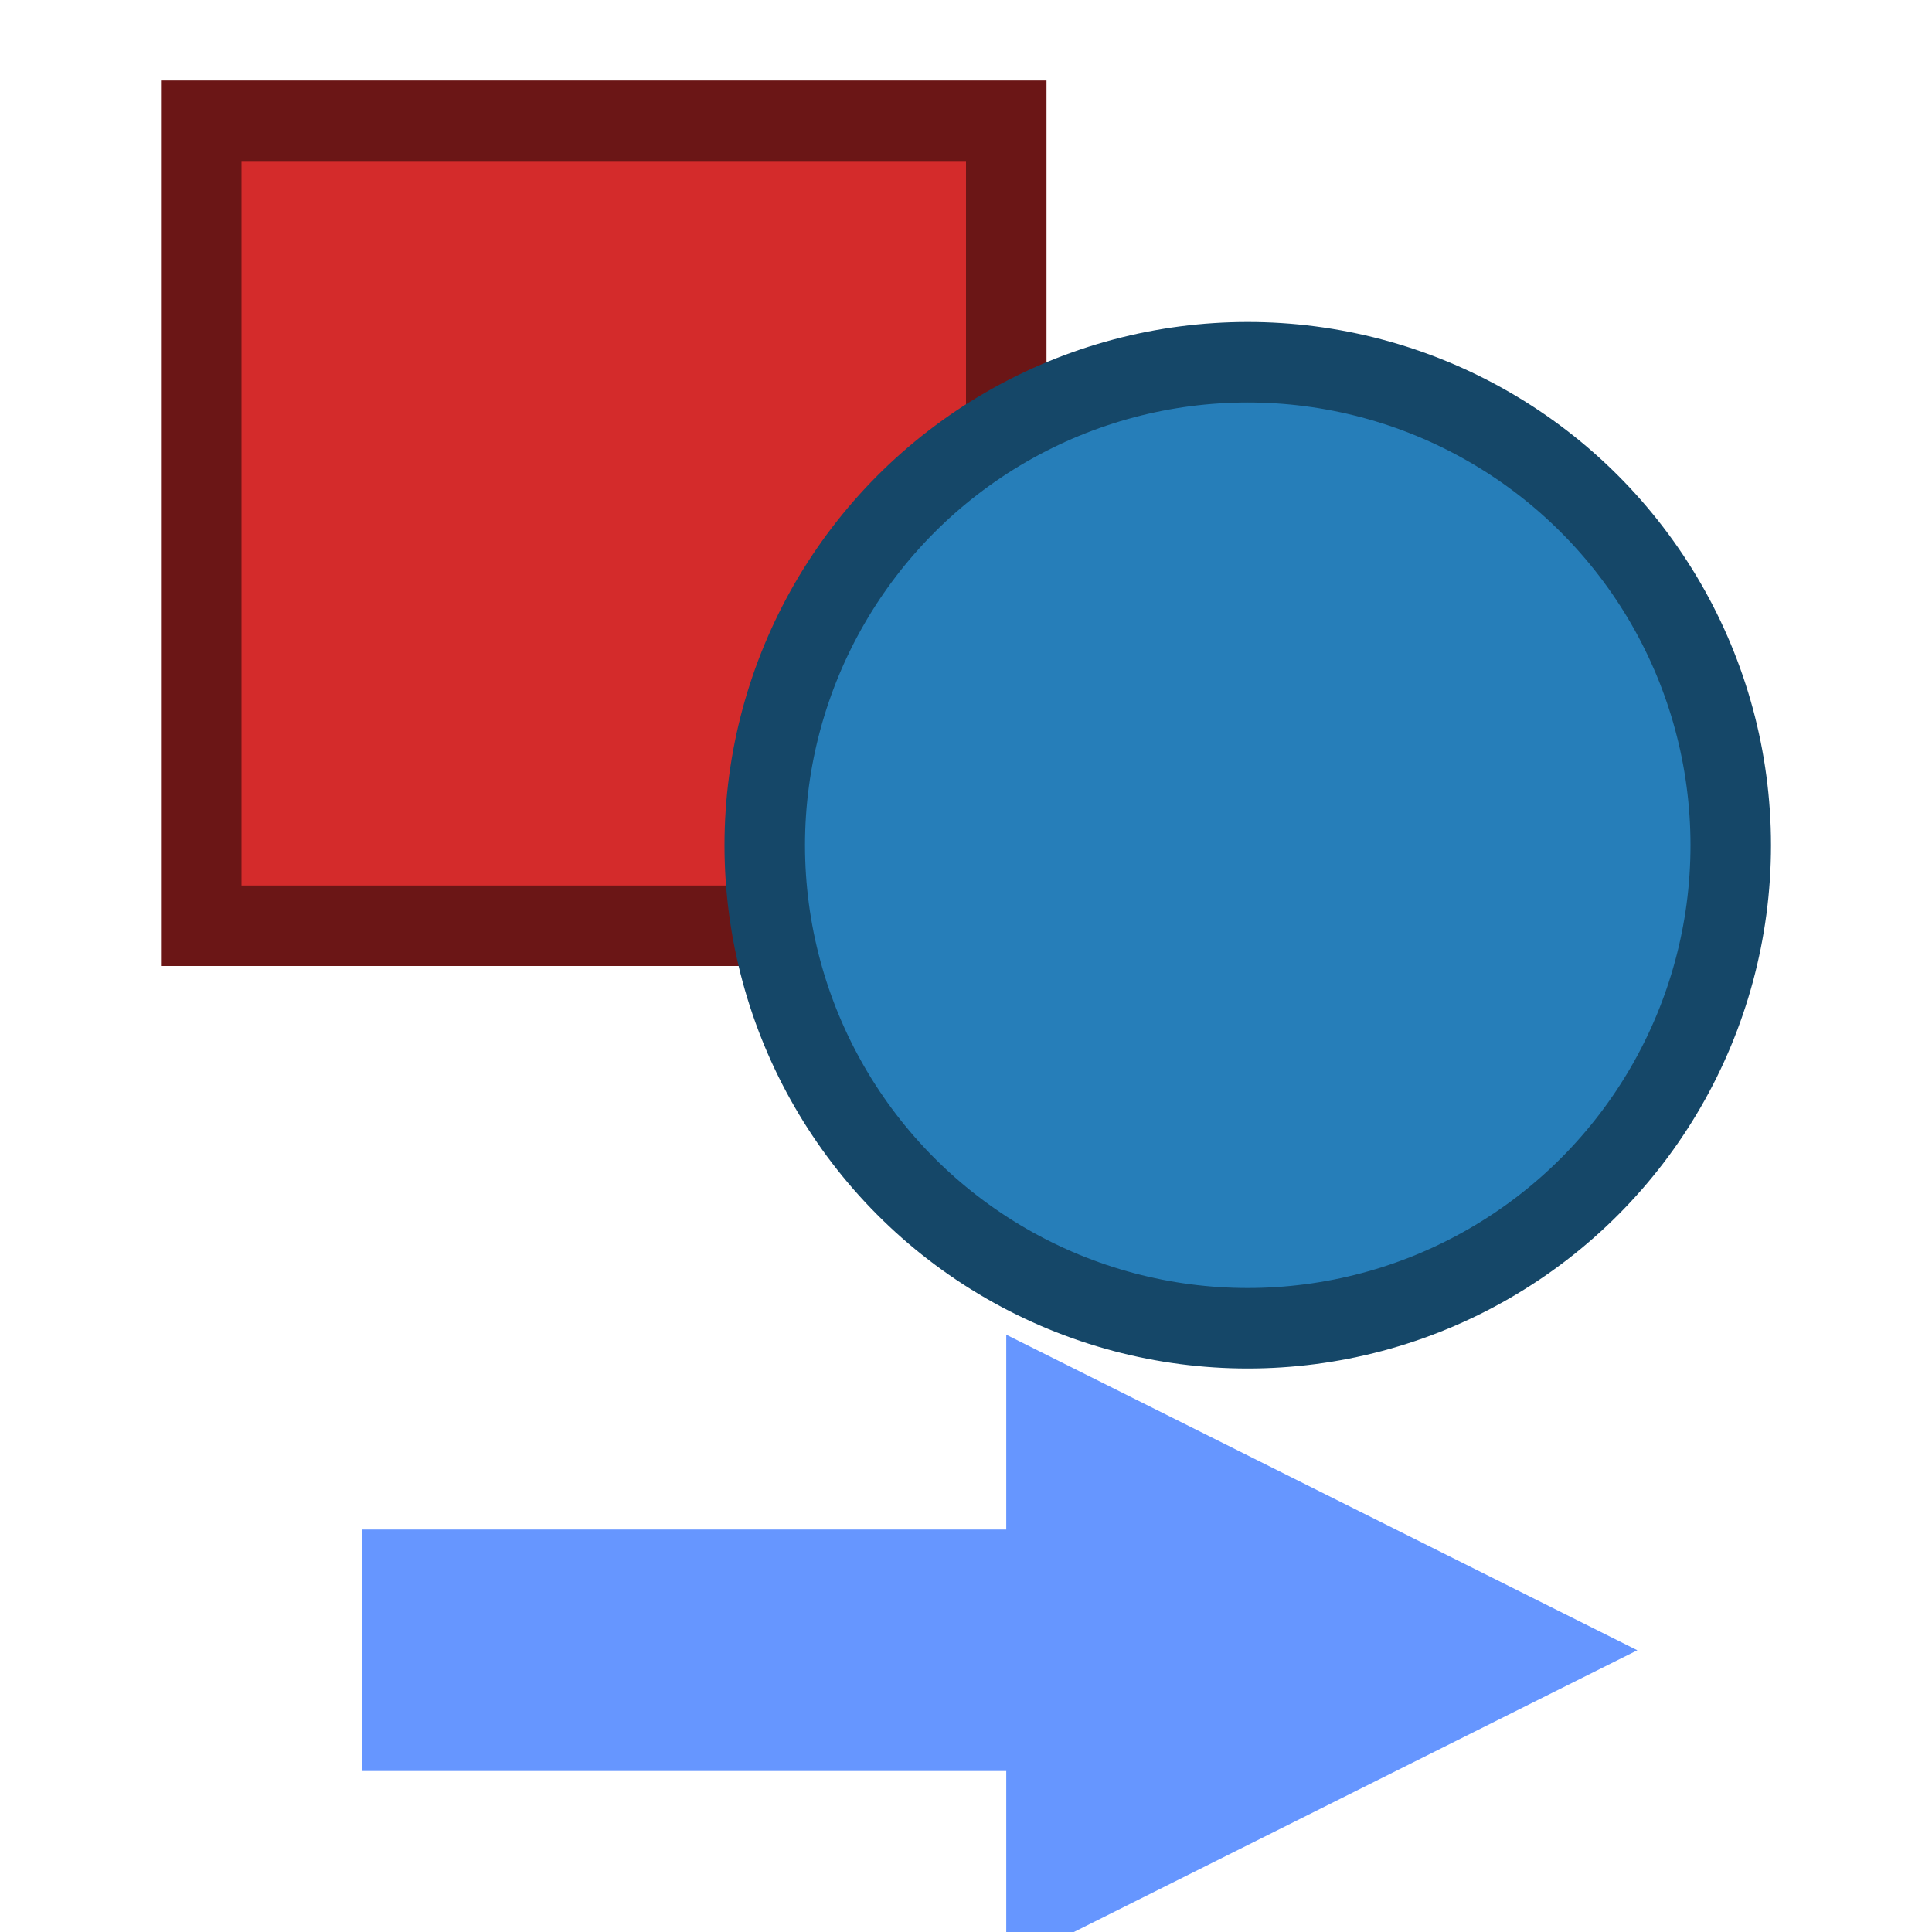 <svg
    xmlns="http://www.w3.org/2000/svg"
    aria-hidden="true"
    width="16px"
    height="16px"
    viewBox="0 0 24 24"
    transform="translate(0.5, 0.5)">
    <rect
        x="2"
        y="1"
        width="10"
        height="10"
        fill="#d42b2b"
        stroke="#6B1616"
    />
    <ellipse
        cx="15"
        cy="10"
        rx="6"
        ry="6"
        fill="#267eb9"
        stroke="#154768"
    />
    <g transform="scale(1, 0.5)">
        <path 
            d="M4 15V9h8V4.16L19.84 12L12 19.84V15H4z"
            fill="#6696FF"
            transform="translate(0, 28)"
        />
    </g>
</svg>
